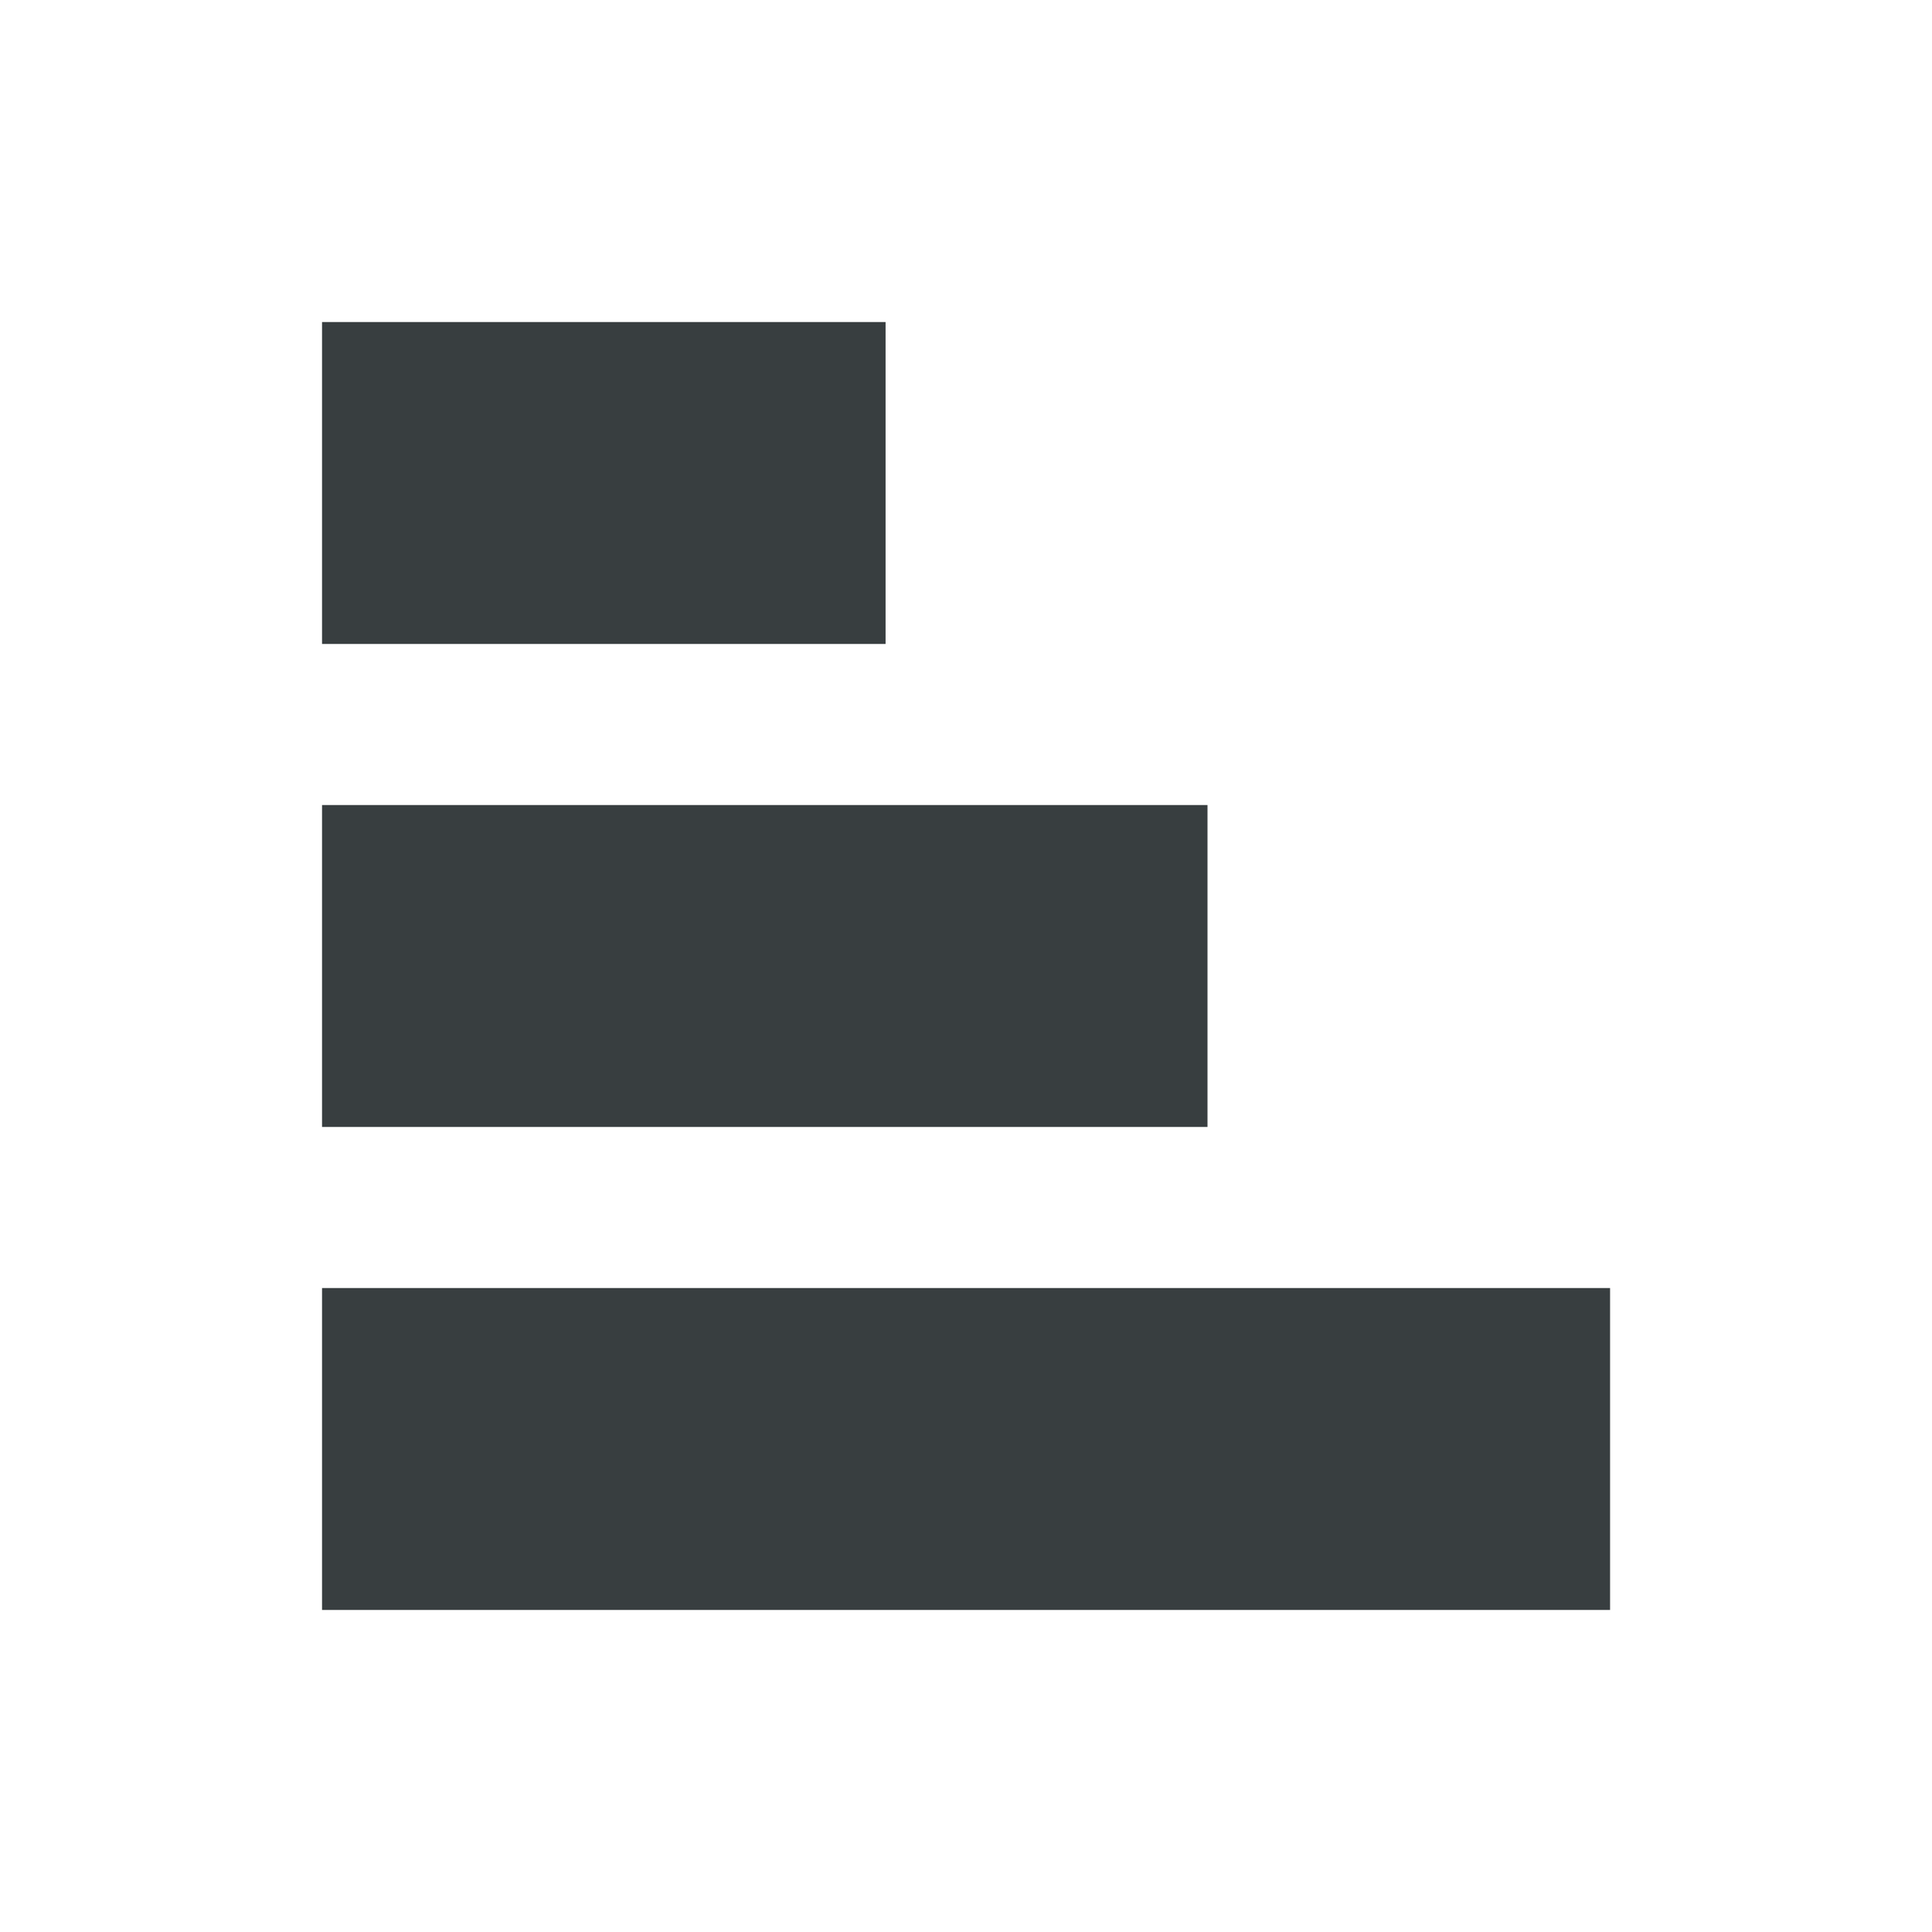 <svg width="16" height="16" viewBox="0 0 16 16" fill="none" xmlns="http://www.w3.org/2000/svg">
<path d="M7.334 2.667V5.333L2.667 5.333L2.667 2.667L7.334 2.667Z" fill="#383E40"/>
<path d="M10 6.667V9.333H2.667L2.667 6.667L10 6.667Z" fill="#383E40"/>
<path d="M13.334 10.667V13.333H2.667L2.667 10.667H13.334Z" fill="#383E40"/>
</svg>
